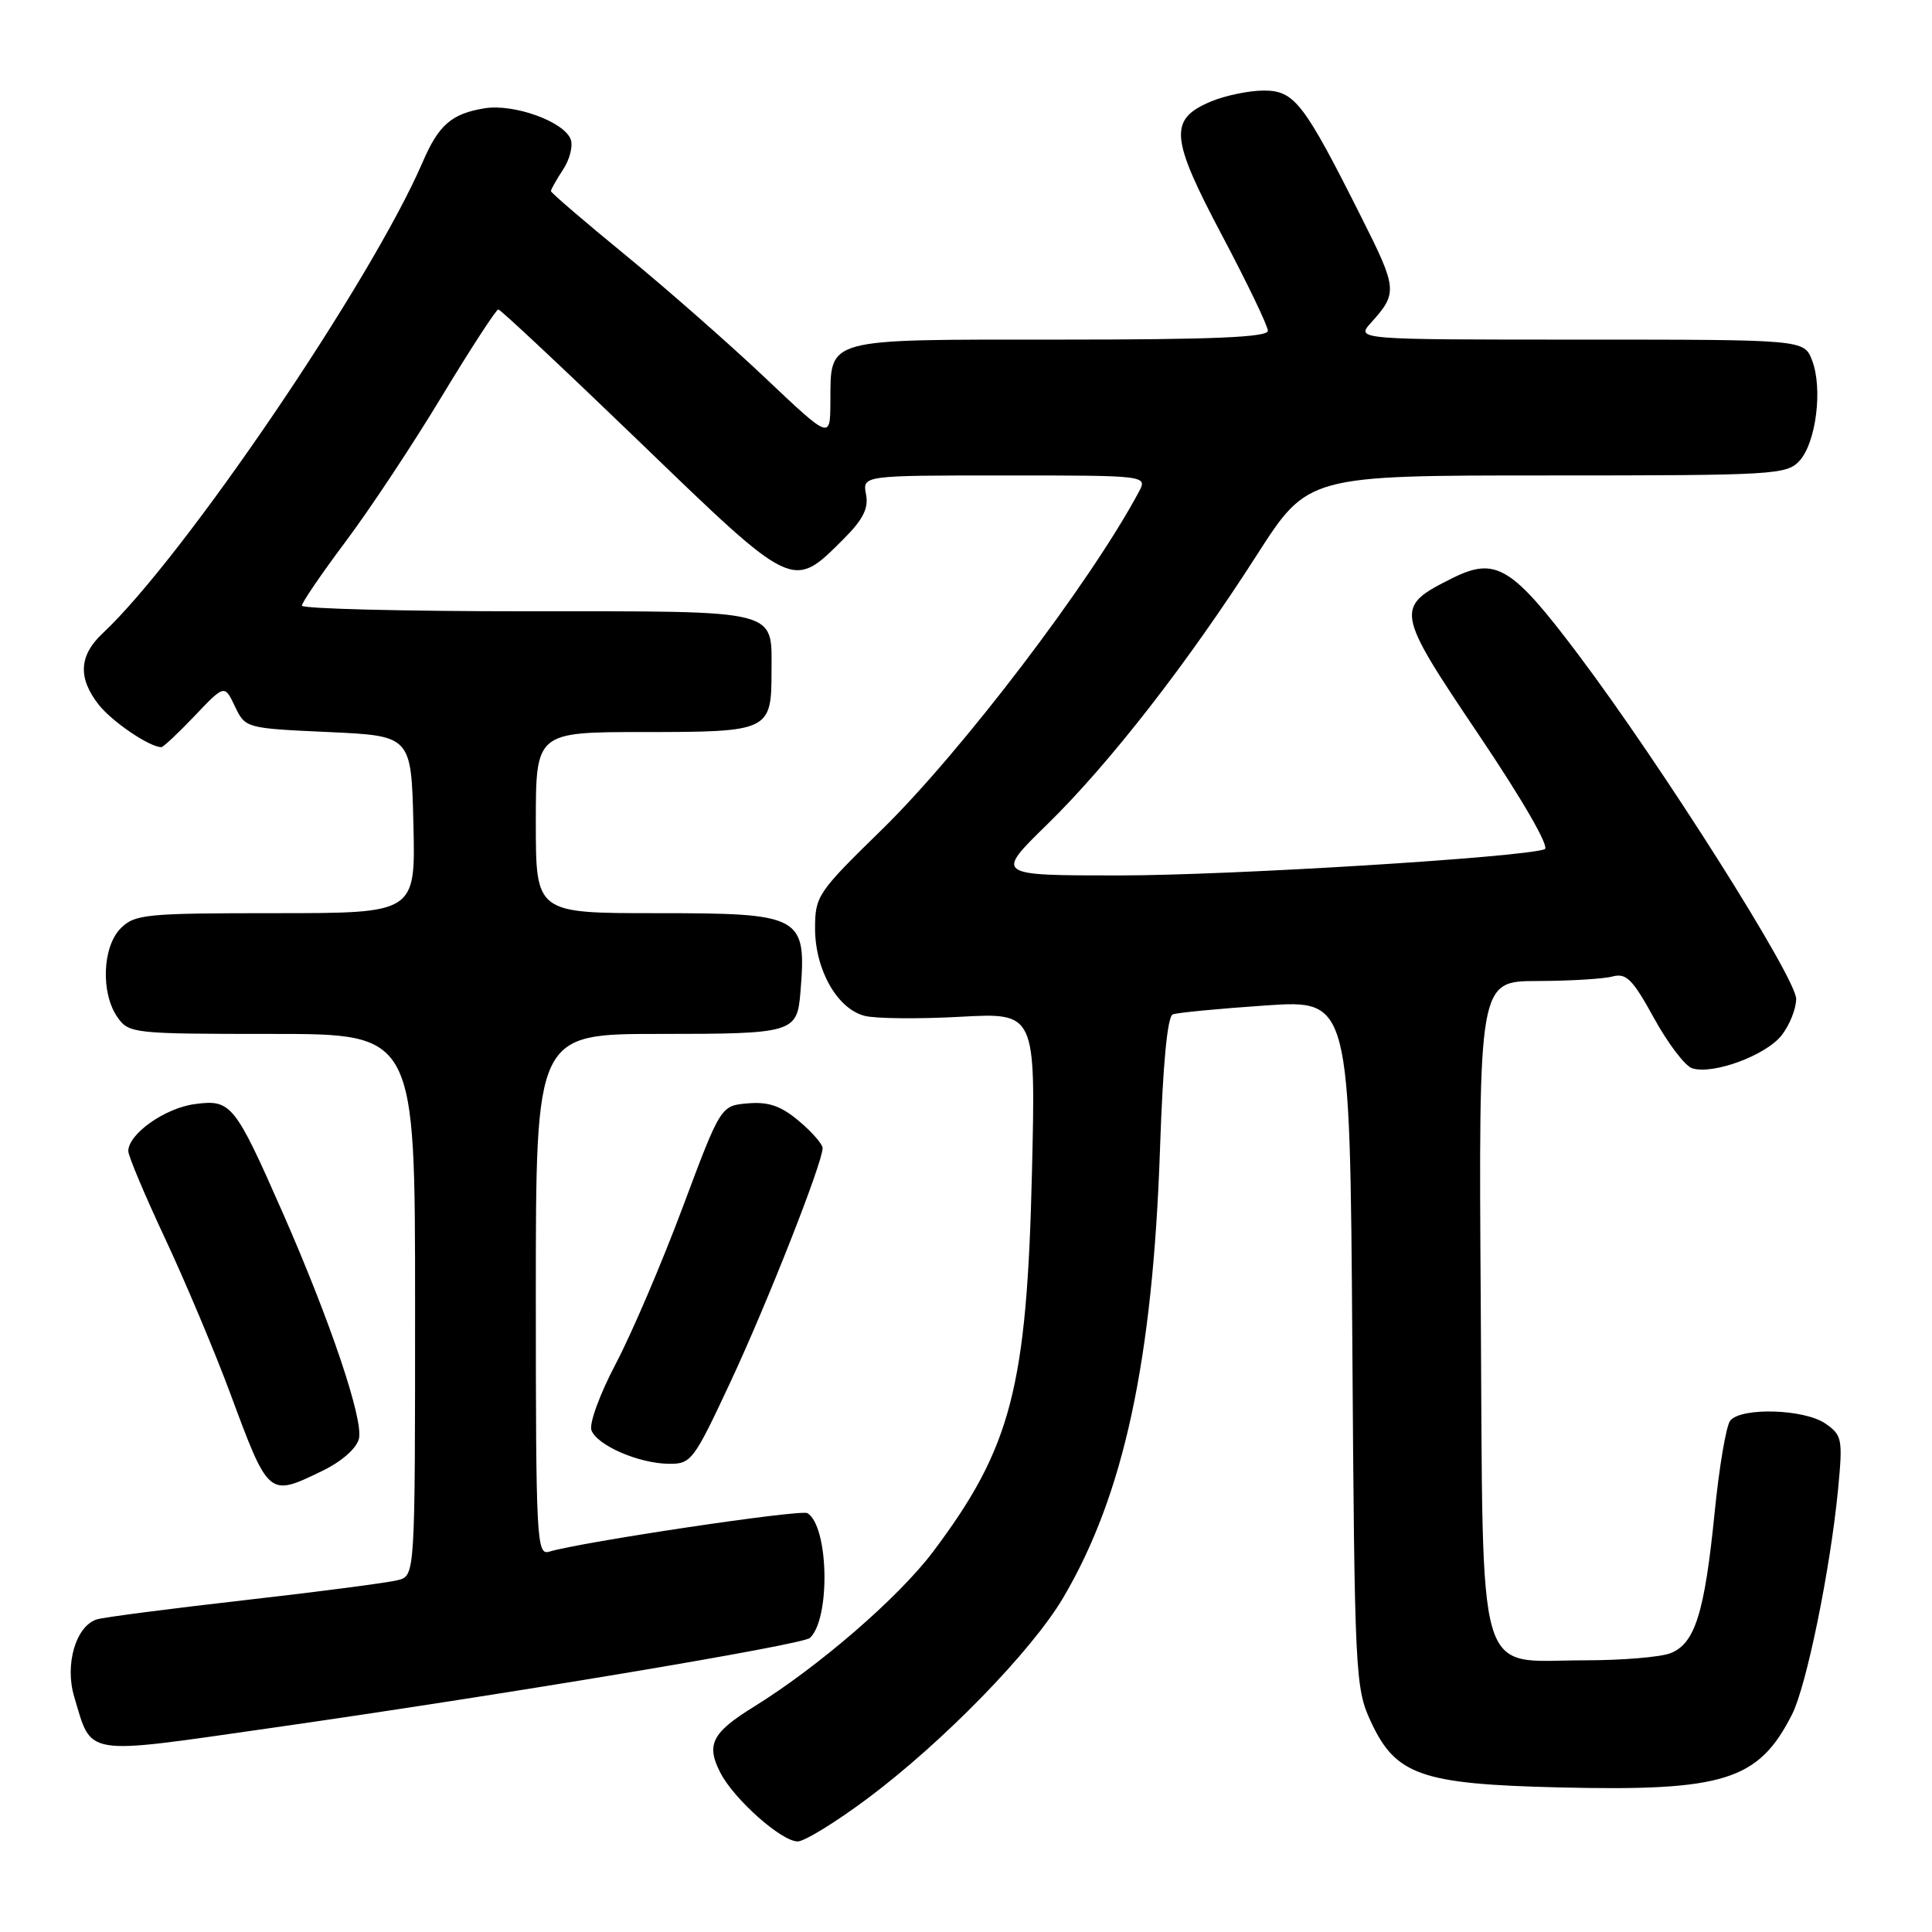 <?xml version="1.0" encoding="UTF-8" standalone="no"?>
<!DOCTYPE svg PUBLIC "-//W3C//DTD SVG 1.1//EN" "http://www.w3.org/Graphics/SVG/1.1/DTD/svg11.dtd" >
<svg xmlns="http://www.w3.org/2000/svg" xmlns:xlink="http://www.w3.org/1999/xlink" version="1.1" viewBox="0 0 256 256">
 <g >
 <path fill="currentColor"
d=" M 114.91 238.34 C 124.92 230.87 136.68 218.81 140.87 211.72 C 148.91 198.10 152.75 180.29 153.71 152.16 C 154.09 140.96 154.69 134.68 155.40 134.41 C 156.00 134.18 161.53 133.65 167.69 133.23 C 178.87 132.47 178.87 132.47 179.19 177.98 C 179.49 221.87 179.58 223.66 181.62 228.07 C 184.92 235.22 188.27 236.40 206.50 236.84 C 228.46 237.37 233.01 235.95 237.46 227.16 C 239.38 223.36 242.52 207.97 243.55 197.39 C 244.19 190.68 244.10 190.18 241.89 188.64 C 239.12 186.70 230.69 186.44 229.26 188.25 C 228.72 188.94 227.79 194.45 227.19 200.50 C 225.86 213.77 224.58 217.83 221.31 219.07 C 219.97 219.58 214.90 220.00 210.05 220.00 C 195.35 220.00 196.55 224.08 196.21 173.09 C 195.92 130.00 195.92 130.00 203.71 129.99 C 207.99 129.98 212.47 129.71 213.66 129.39 C 215.49 128.90 216.33 129.75 219.16 134.90 C 221.00 138.25 223.27 141.24 224.21 141.55 C 226.94 142.44 233.97 139.86 236.07 137.19 C 237.13 135.84 238.00 133.66 238.00 132.36 C 238.00 129.58 220.16 101.39 209.12 86.72 C 200.33 75.04 198.20 73.75 192.46 76.60 C 184.77 80.44 184.84 80.86 195.94 97.36 C 201.83 106.11 205.38 112.28 204.68 112.53 C 201.57 113.62 162.93 116.00 148.32 116.00 C 131.84 116.00 131.84 116.00 138.75 109.25 C 147.01 101.17 157.32 87.93 166.54 73.54 C 173.30 63.00 173.30 63.00 205.00 63.00 C 235.20 63.00 236.77 62.91 238.46 61.04 C 240.65 58.62 241.54 51.45 240.11 47.75 C 239.05 45.00 239.05 45.00 209.35 45.00 C 179.65 45.00 179.65 45.00 181.68 42.75 C 185.21 38.83 185.16 38.27 180.43 28.87 C 172.77 13.61 171.53 12.00 167.46 12.00 C 165.52 12.00 162.39 12.65 160.50 13.43 C 154.84 15.80 155.03 18.17 161.93 31.20 C 165.27 37.51 168.00 43.19 168.00 43.83 C 168.00 44.69 160.76 45.00 140.36 45.00 C 108.91 45.00 110.09 44.68 110.03 53.36 C 110.00 58.22 110.00 58.22 101.34 50.02 C 96.58 45.52 88.26 38.21 82.84 33.77 C 77.43 29.34 73.00 25.54 73.00 25.32 C 73.00 25.11 73.72 23.82 74.61 22.47 C 75.50 21.12 75.95 19.32 75.62 18.46 C 74.72 16.10 68.10 13.72 64.21 14.35 C 59.84 15.06 58.12 16.55 56.00 21.49 C 49.18 37.30 24.33 73.89 13.60 83.92 C 10.46 86.86 10.30 89.84 13.09 93.39 C 14.87 95.64 19.82 99.00 21.38 99.00 C 21.64 99.00 23.63 97.13 25.80 94.85 C 29.75 90.70 29.75 90.70 31.13 93.60 C 32.51 96.49 32.56 96.50 43.51 97.00 C 54.50 97.50 54.50 97.50 54.78 109.25 C 55.06 121.00 55.06 121.00 36.53 121.00 C 19.33 121.00 17.86 121.14 16.00 123.00 C 13.56 125.44 13.33 131.59 15.56 134.78 C 17.07 136.94 17.61 137.00 36.06 137.00 C 55.00 137.00 55.00 137.00 55.00 172.88 C 55.00 208.77 55.00 208.77 52.75 209.37 C 51.51 209.70 42.40 210.90 32.50 212.02 C 22.60 213.15 13.76 214.29 12.86 214.57 C 10.06 215.42 8.55 220.54 9.83 224.82 C 12.21 232.77 10.84 232.55 35.54 229.02 C 66.74 224.57 106.35 217.95 107.33 217.03 C 110.06 214.44 109.81 202.24 106.99 200.50 C 106.14 199.97 77.08 204.31 72.75 205.61 C 71.11 206.10 71.00 204.02 71.00 171.57 C 71.00 137.00 71.00 137.00 87.38 137.00 C 105.11 137.00 105.62 136.85 106.06 131.50 C 106.89 121.31 106.31 121.00 86.93 121.00 C 71.00 121.00 71.00 121.00 71.00 109.00 C 71.00 97.00 71.00 97.00 85.38 97.00 C 101.92 97.00 102.23 96.85 102.23 89.00 C 102.23 80.64 103.71 81.00 69.88 81.00 C 53.44 81.00 40.00 80.66 40.00 80.25 C 40.00 79.84 42.61 76.02 45.79 71.77 C 48.98 67.52 54.72 58.86 58.54 52.52 C 62.37 46.19 65.74 41.01 66.03 41.00 C 66.31 41.00 74.76 48.92 84.80 58.60 C 105.24 78.33 104.99 78.21 111.77 71.43 C 114.37 68.83 115.11 67.36 114.75 65.49 C 114.28 63.00 114.28 63.00 133.17 63.00 C 152.07 63.00 152.07 63.00 150.88 65.22 C 144.46 77.22 127.38 99.65 116.78 110.00 C 108.33 118.25 108.00 118.74 108.00 123.04 C 108.01 128.52 110.95 133.70 114.59 134.61 C 116.05 134.98 121.74 135.03 127.24 134.73 C 137.24 134.18 137.24 134.18 136.74 155.34 C 136.06 183.89 134.00 191.82 123.65 205.59 C 119.08 211.67 108.47 220.85 99.85 226.18 C 94.33 229.59 93.53 231.18 95.46 234.91 C 97.28 238.43 103.55 244.00 105.70 244.00 C 106.59 244.00 110.74 241.45 114.91 238.34 Z  M 42.69 194.91 C 45.27 193.66 47.23 191.94 47.56 190.64 C 48.18 188.13 43.77 175.04 37.45 160.67 C 31.10 146.24 30.62 145.65 25.80 146.30 C 21.84 146.83 17.00 150.26 17.00 152.53 C 17.00 153.17 19.19 158.38 21.87 164.10 C 24.55 169.82 28.41 179.00 30.46 184.50 C 35.62 198.41 35.56 198.36 42.69 194.91 Z  M 96.73 183.25 C 101.61 172.83 109.00 154.07 109.00 152.13 C 109.00 151.61 107.59 149.99 105.86 148.54 C 103.49 146.54 101.84 145.97 99.11 146.20 C 95.50 146.50 95.50 146.50 90.45 160.00 C 87.67 167.43 83.68 176.75 81.58 180.73 C 79.47 184.74 78.04 188.66 78.37 189.52 C 79.14 191.53 84.62 193.91 88.60 193.96 C 91.58 194.00 91.91 193.56 96.73 183.25 Z "/>
</g>
</svg>